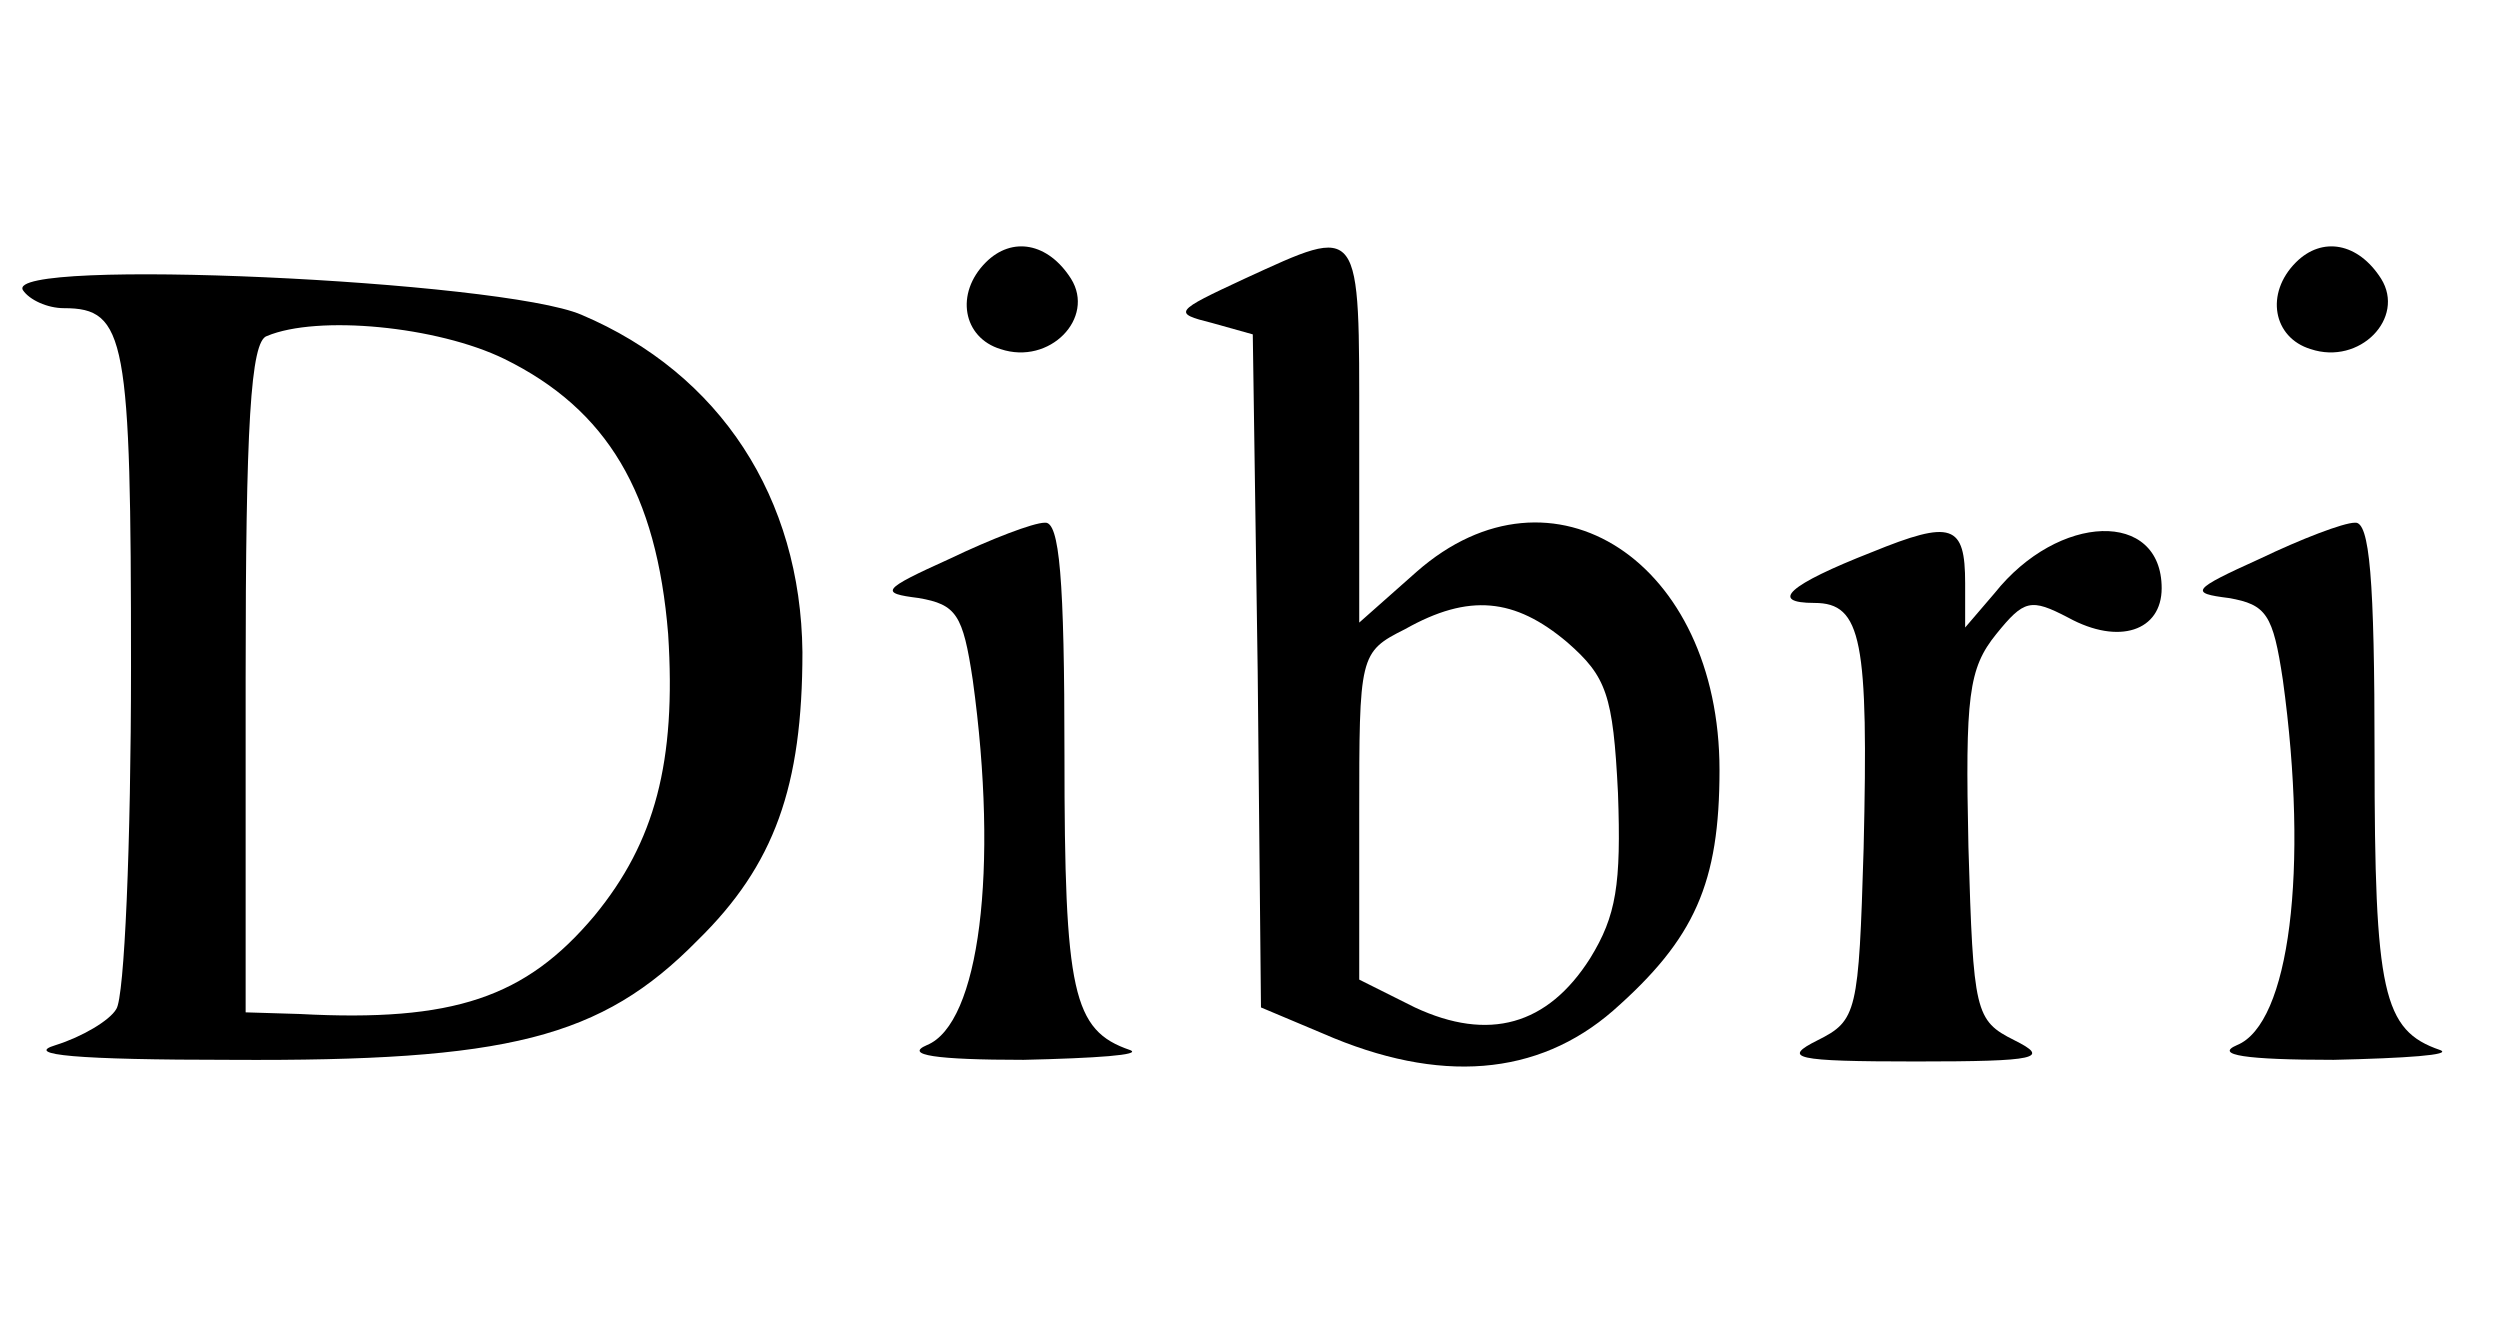 <?xml version="1.0" standalone="no"?>
<!DOCTYPE svg PUBLIC "-//W3C//DTD SVG 20010904//EN"
 "http://www.w3.org/TR/2001/REC-SVG-20010904/DTD/svg10.dtd">
<svg version="1.0" xmlns="http://www.w3.org/2000/svg"
 width="134.341pt" height="72pt" viewBox="0 0 134.341 72"
 preserveAspectRatio="xMidYMid meet">
<g transform="translate(0,72) scale(0.088,-0.088)"
fill="#000000" stroke="none">
<path d="M602 658 c-19 -19 -14 -46 9 -53 30 -10 58 19 43 43 -14 22 -36 26
-52 10z"/>
<path d="M760 648 c-43 -20 -44 -21 -20 -27 l25 -7 3 -206 2 -205 38 -16 c71
-31 131 -26 177 14 50 44 65 78 65 147 0 127 -102 194 -185 121 l-35 -31 0
116 c0 129 2 127 -70 94z m197 -222 c24 -21 28 -32 31 -92 2 -56 -1 -75 -17
-101 -26 -41 -62 -51 -107 -30 l-34 17 0 100 c0 98 0 100 28 114 39 22 67 19
99 -8z"/>
<path d="M1402 658 c-19 -19 -14 -46 9 -53 30 -10 58 19 43 43 -14 22 -36 26
-52 10z"/>
<path d="M14 641 c4 -6 15 -11 25 -11 38 0 41 -18 41 -219 0 -108 -4 -202 -9
-209 -4 -7 -21 -17 -37 -22 -20 -6 13 -9 107 -9 169 -1 226 13 285 73 47 46
64 94 64 176 -1 94 -50 170 -135 206 -49 21 -353 35 -341 15z m294 -42 c63
-31 93 -82 100 -168 5 -78 -8 -127 -45 -172 -42 -50 -86 -65 -180 -60 l-33 1
0 204 c0 154 3 206 13 209 31 13 104 6 145 -14z"/>
<path d="M580 477 c-42 -19 -43 -21 -19 -24 23 -4 27 -10 33 -50 16 -116 4
-210 -28 -223 -14 -6 5 -9 59 -9 44 1 73 3 65 6 -35 12 -40 35 -40 180 0 108
-3 143 -12 142 -7 0 -33 -10 -58 -22z"/>
<path d="M1143 481 c-51 -20 -63 -31 -35 -31 29 0 33 -23 30 -150 -3 -100 -4
-105 -28 -117 -22 -11 -15 -13 60 -13 75 0 82 2 60 13 -24 12 -25 17 -28 118
-2 92 0 109 17 130 17 21 21 22 44 10 31 -17 57 -8 57 18 0 48 -63 46 -102 -3
l-18 -21 0 27 c0 36 -8 39 -57 19z"/>
<path d="M1380 477 c-42 -19 -43 -21 -19 -24 23 -4 27 -10 33 -50 16 -116 4
-210 -28 -223 -14 -6 5 -9 59 -9 44 1 73 3 65 6 -35 12 -40 35 -40 180 0 108
-3 143 -12 142 -7 0 -33 -10 -58 -22z"/>
</g>
</svg>

